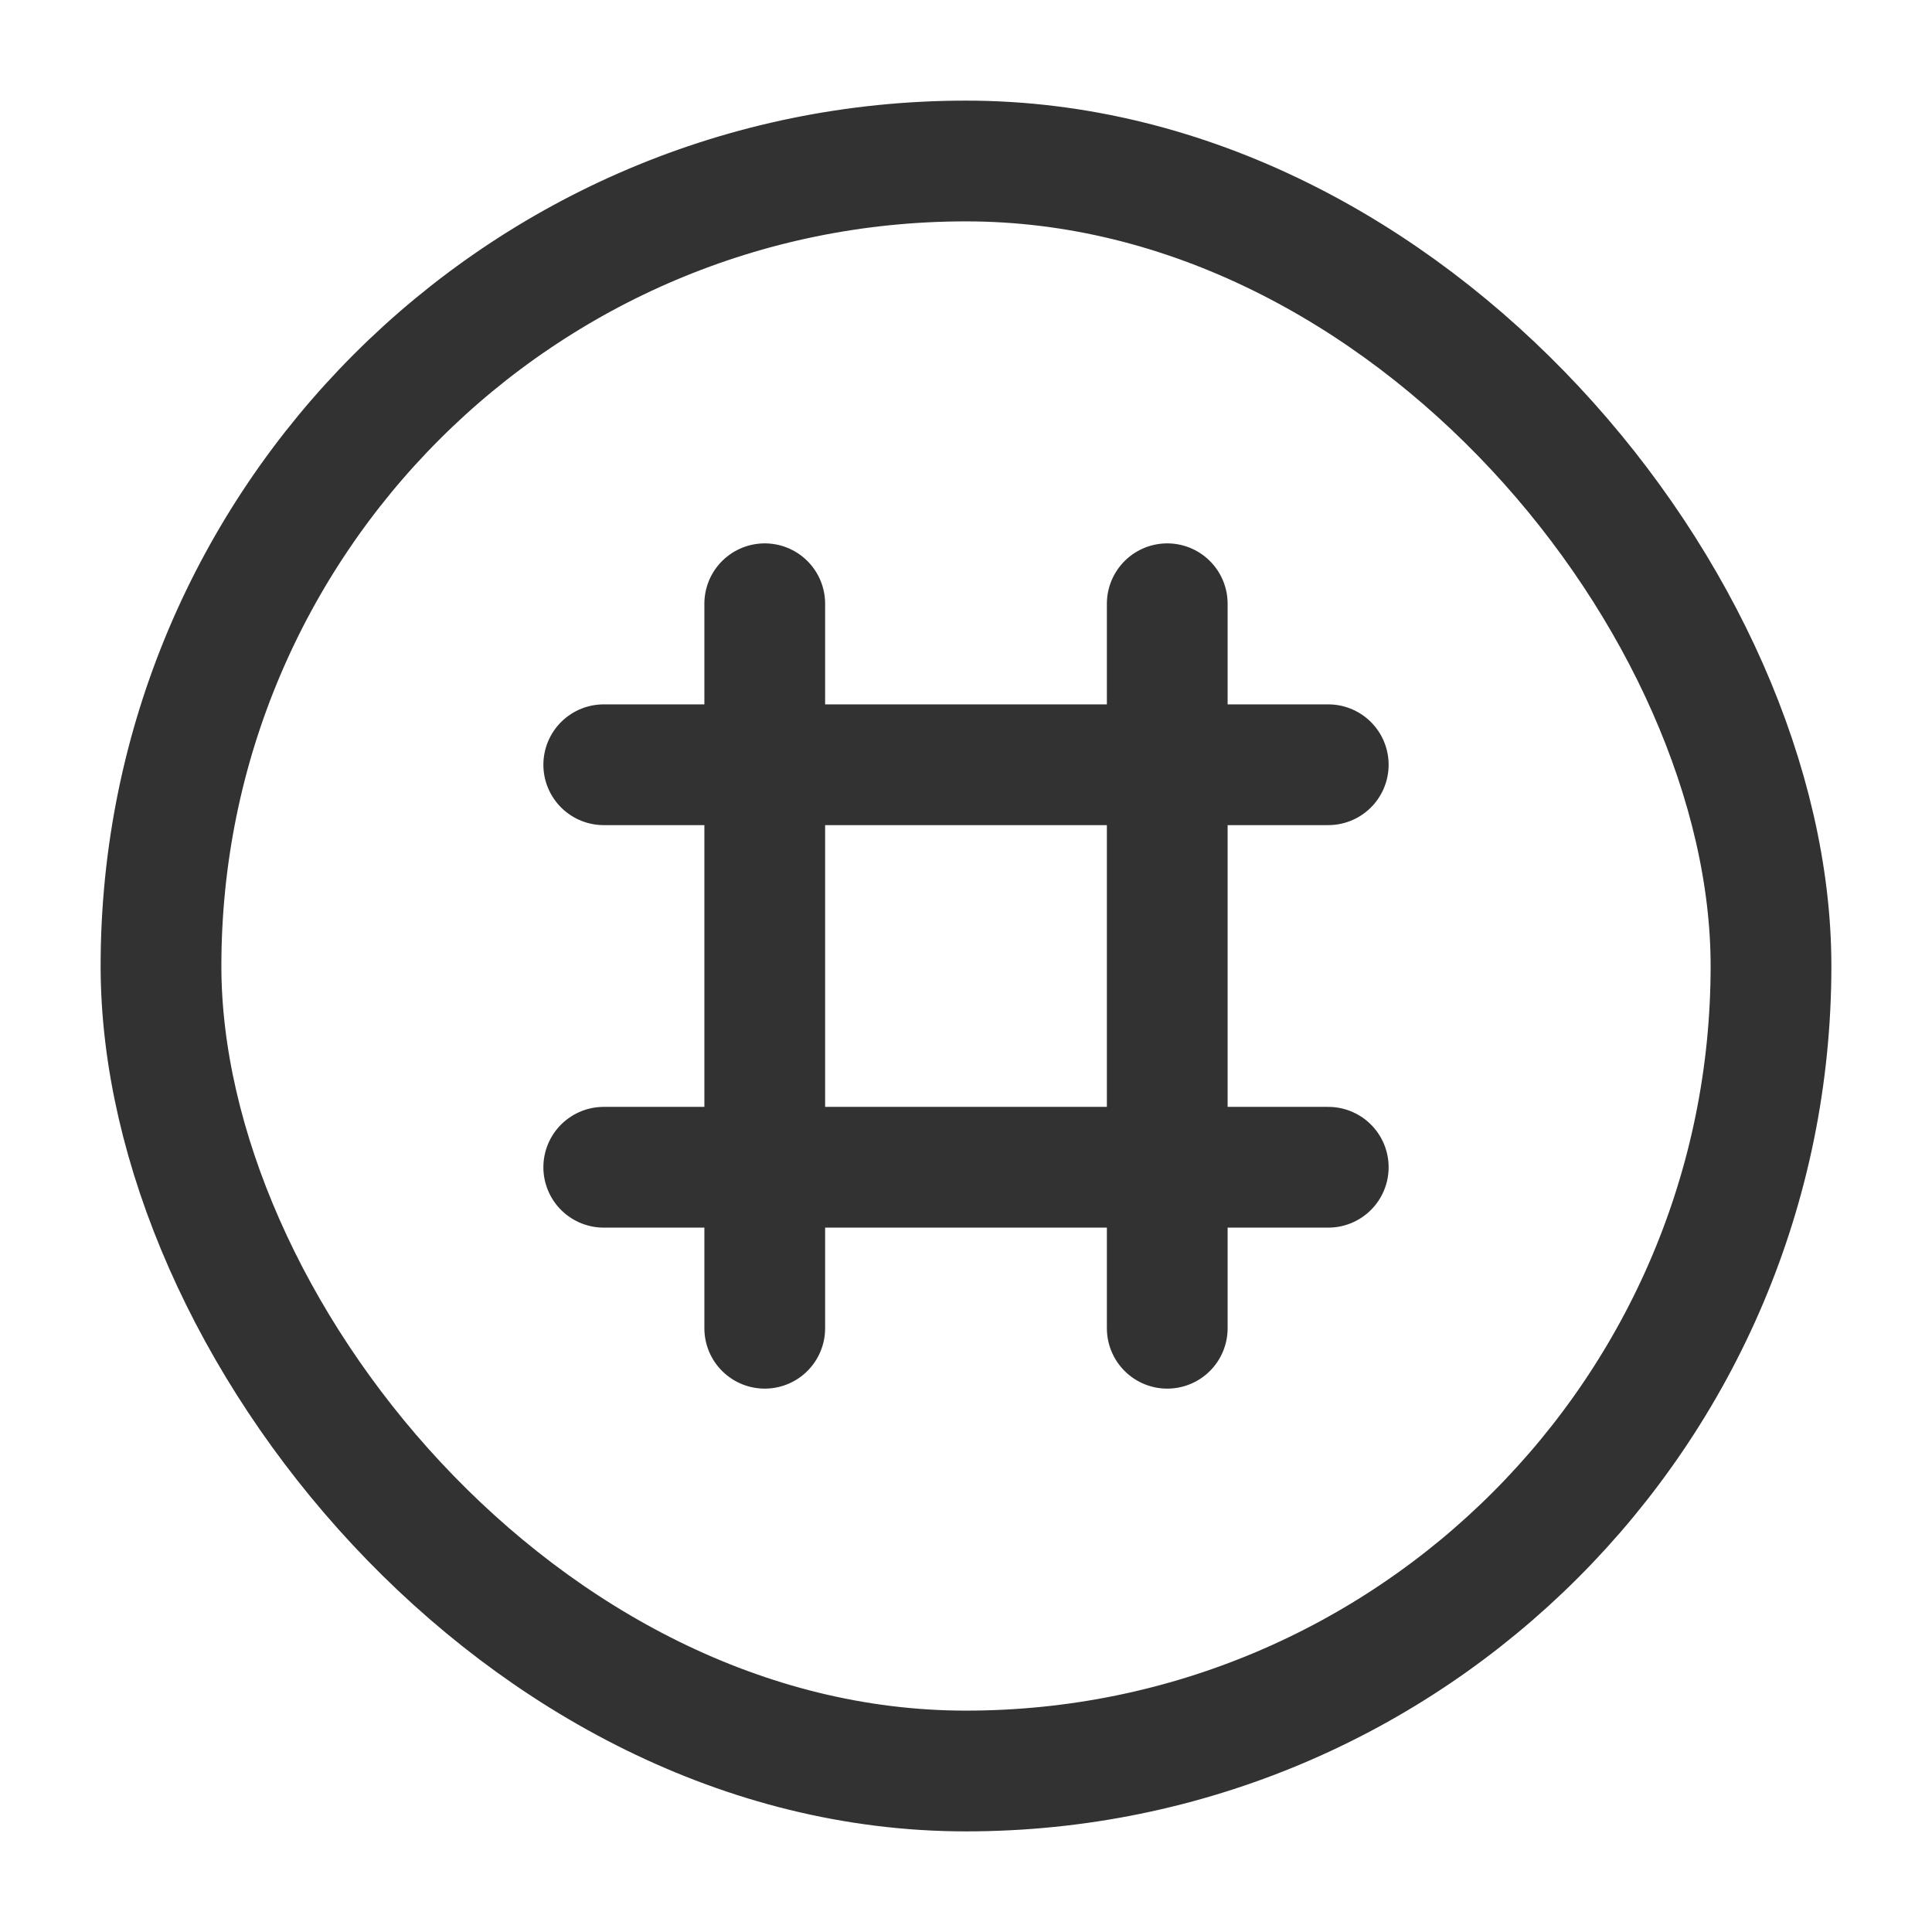 <svg xmlns="http://www.w3.org/2000/svg" viewBox="0 0 24 24"><line x1="9.5" y1="16.5" x2="9.5" y2="7.5" fill="none" stroke="#323232" stroke-linecap="round" stroke-linejoin="round" stroke-width="1.5"/><line x1="14.5" y1="7.5" x2="14.5" y2="16.5" fill="none" stroke="#323232" stroke-linecap="round" stroke-linejoin="round" stroke-width="1.5"/><line x1="16.5" y1="14.5" x2="7.5" y2="14.5" fill="none" stroke="#323232" stroke-linecap="round" stroke-linejoin="round" stroke-width="1.5"/><line x1="7.5" y1="9.5" x2="16.5" y2="9.5" fill="none" stroke="#323232" stroke-linecap="round" stroke-linejoin="round" stroke-width="1.5"/><rect x="2" y="2" width="20" height="20" rx="10" stroke-width="1.5" stroke="#323232" stroke-linecap="round" stroke-linejoin="round" fill="none"/></svg>